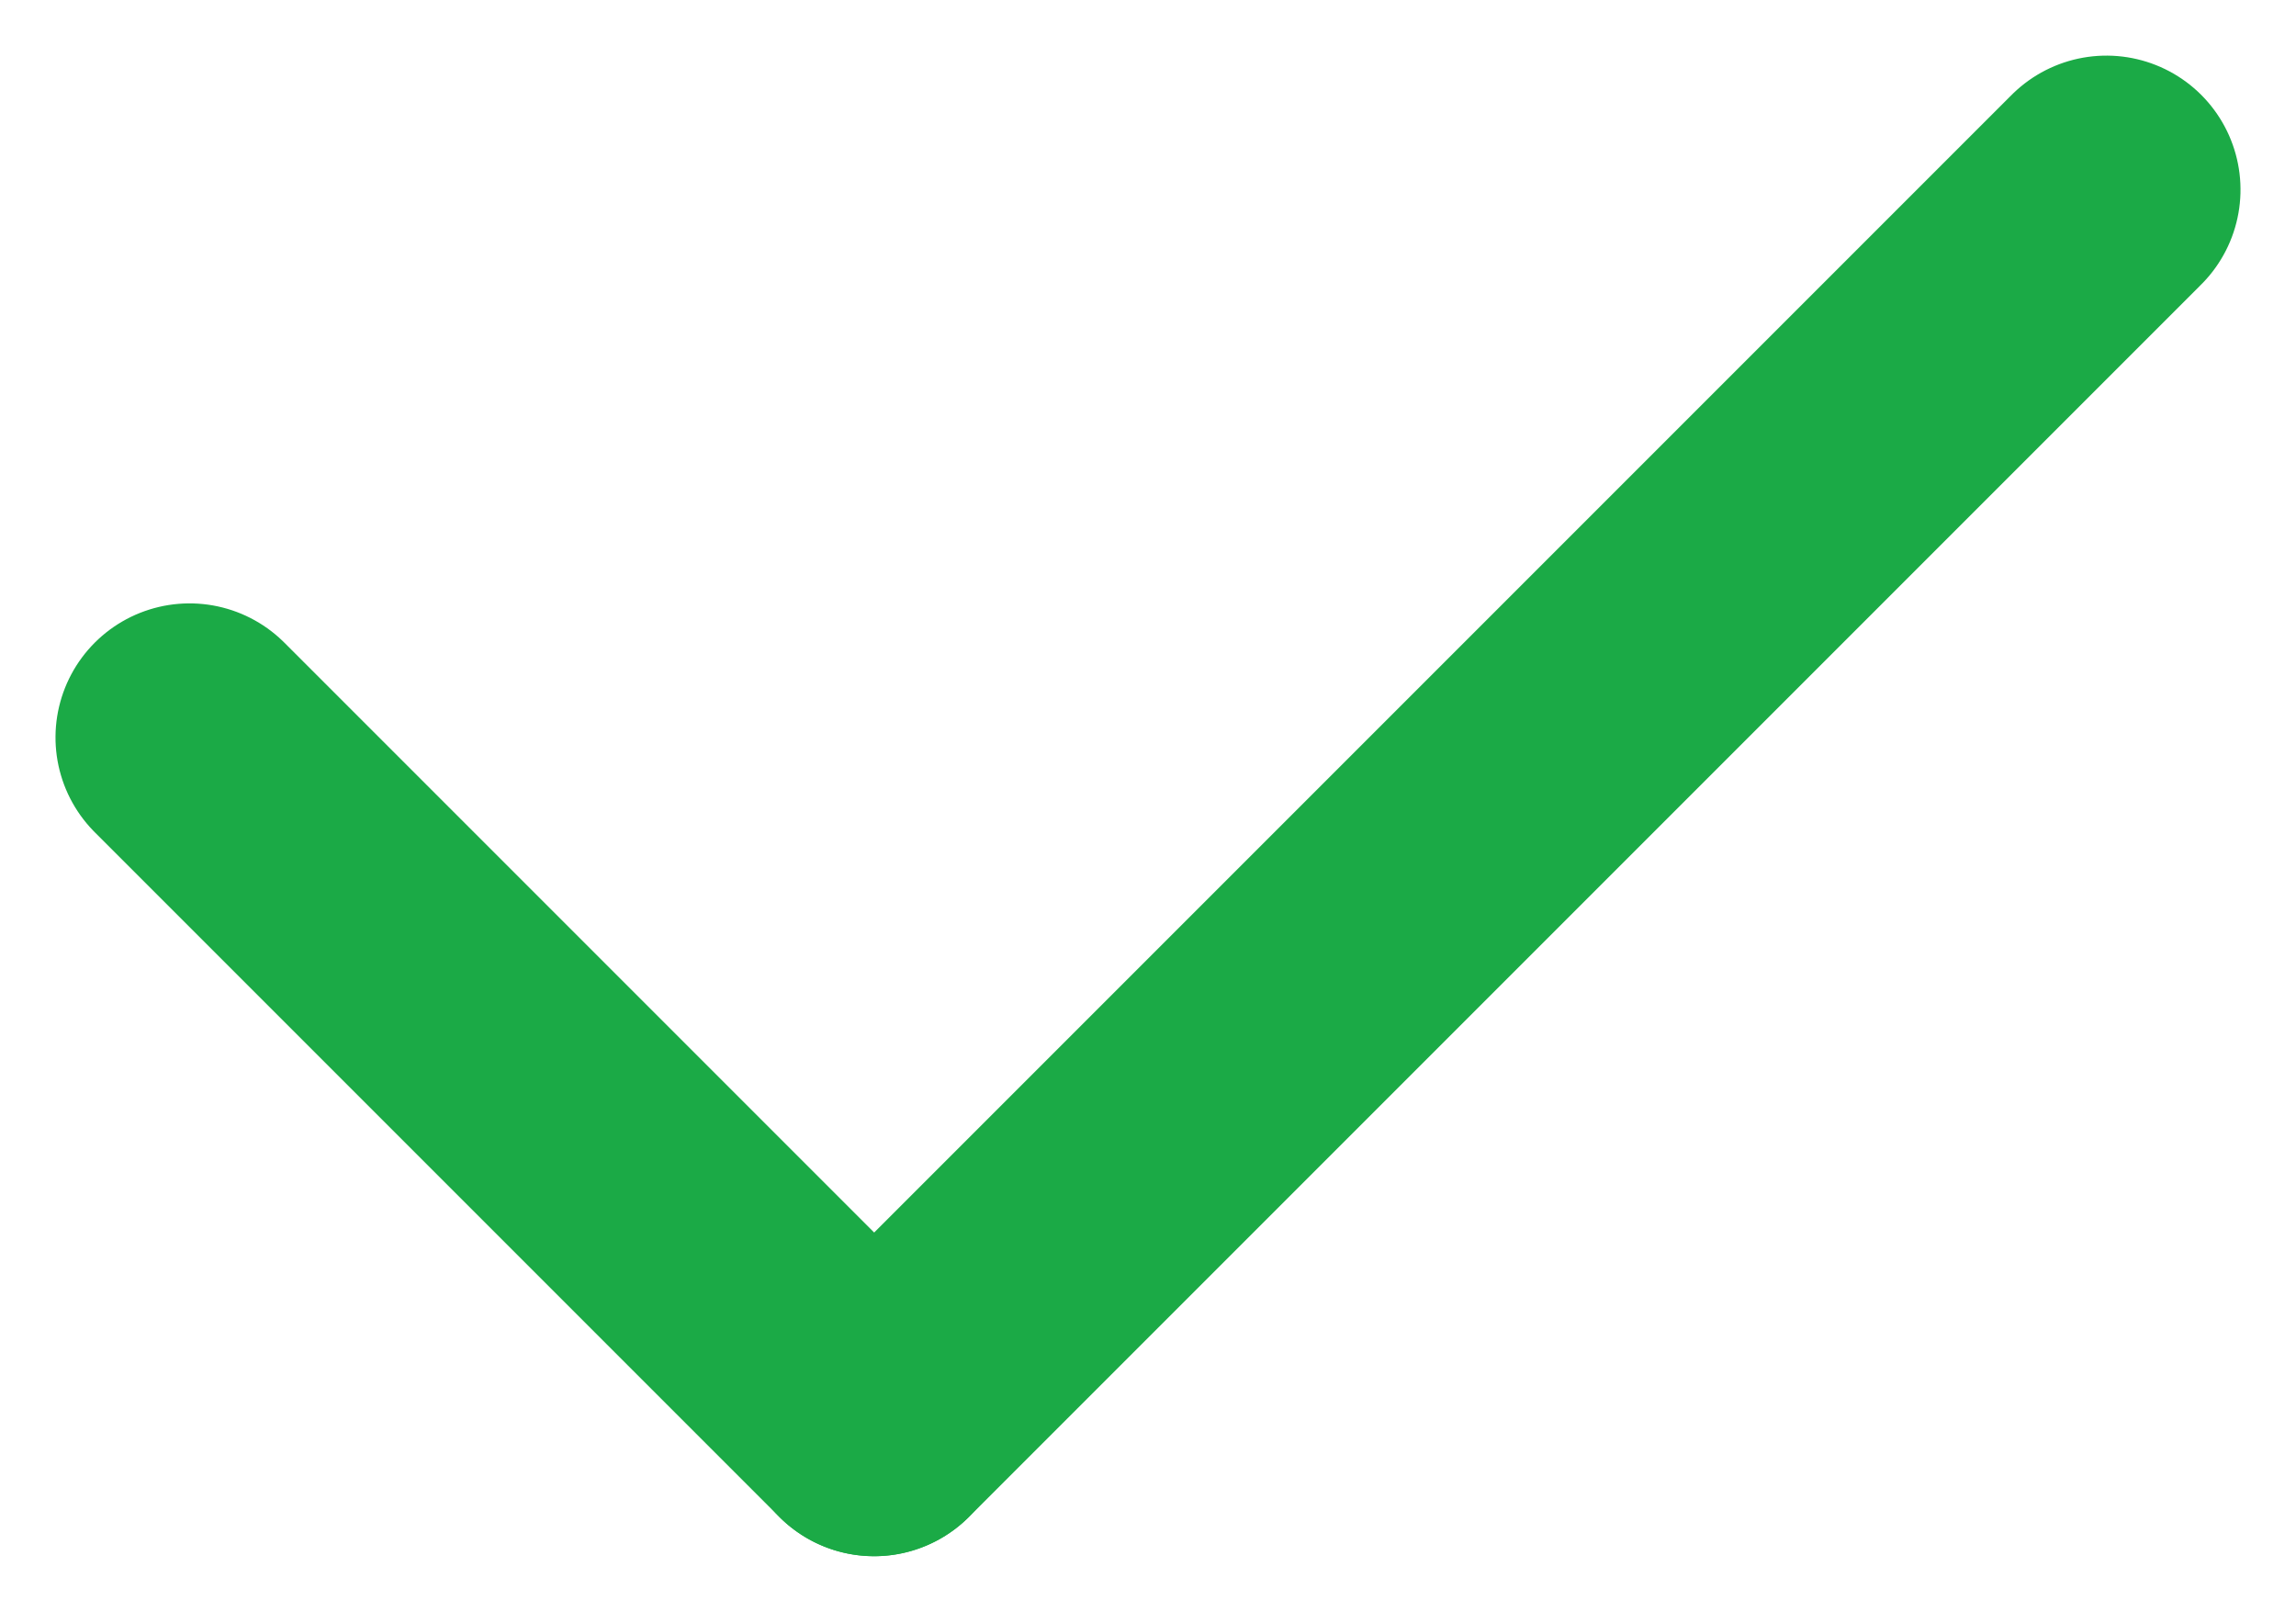 <svg xmlns="http://www.w3.org/2000/svg" width="34.254" height="24.042" viewBox="0 0 34.254 24.042">
    <path data-name="패스 46" d="M653.667 1058.331h26" transform="rotate(135 561.148 401.71)" style="fill:none;stroke:#1baa46;stroke-linecap:round;stroke-linejoin:round;stroke-width:4px"/>
    <path data-name="패스 47" d="M0 0h14.443" transform="rotate(45 -11.865 8.914)" style="fill:none;stroke:#1baa46;stroke-linecap:round;stroke-linejoin:round;stroke-width:4px"/>
</svg>
